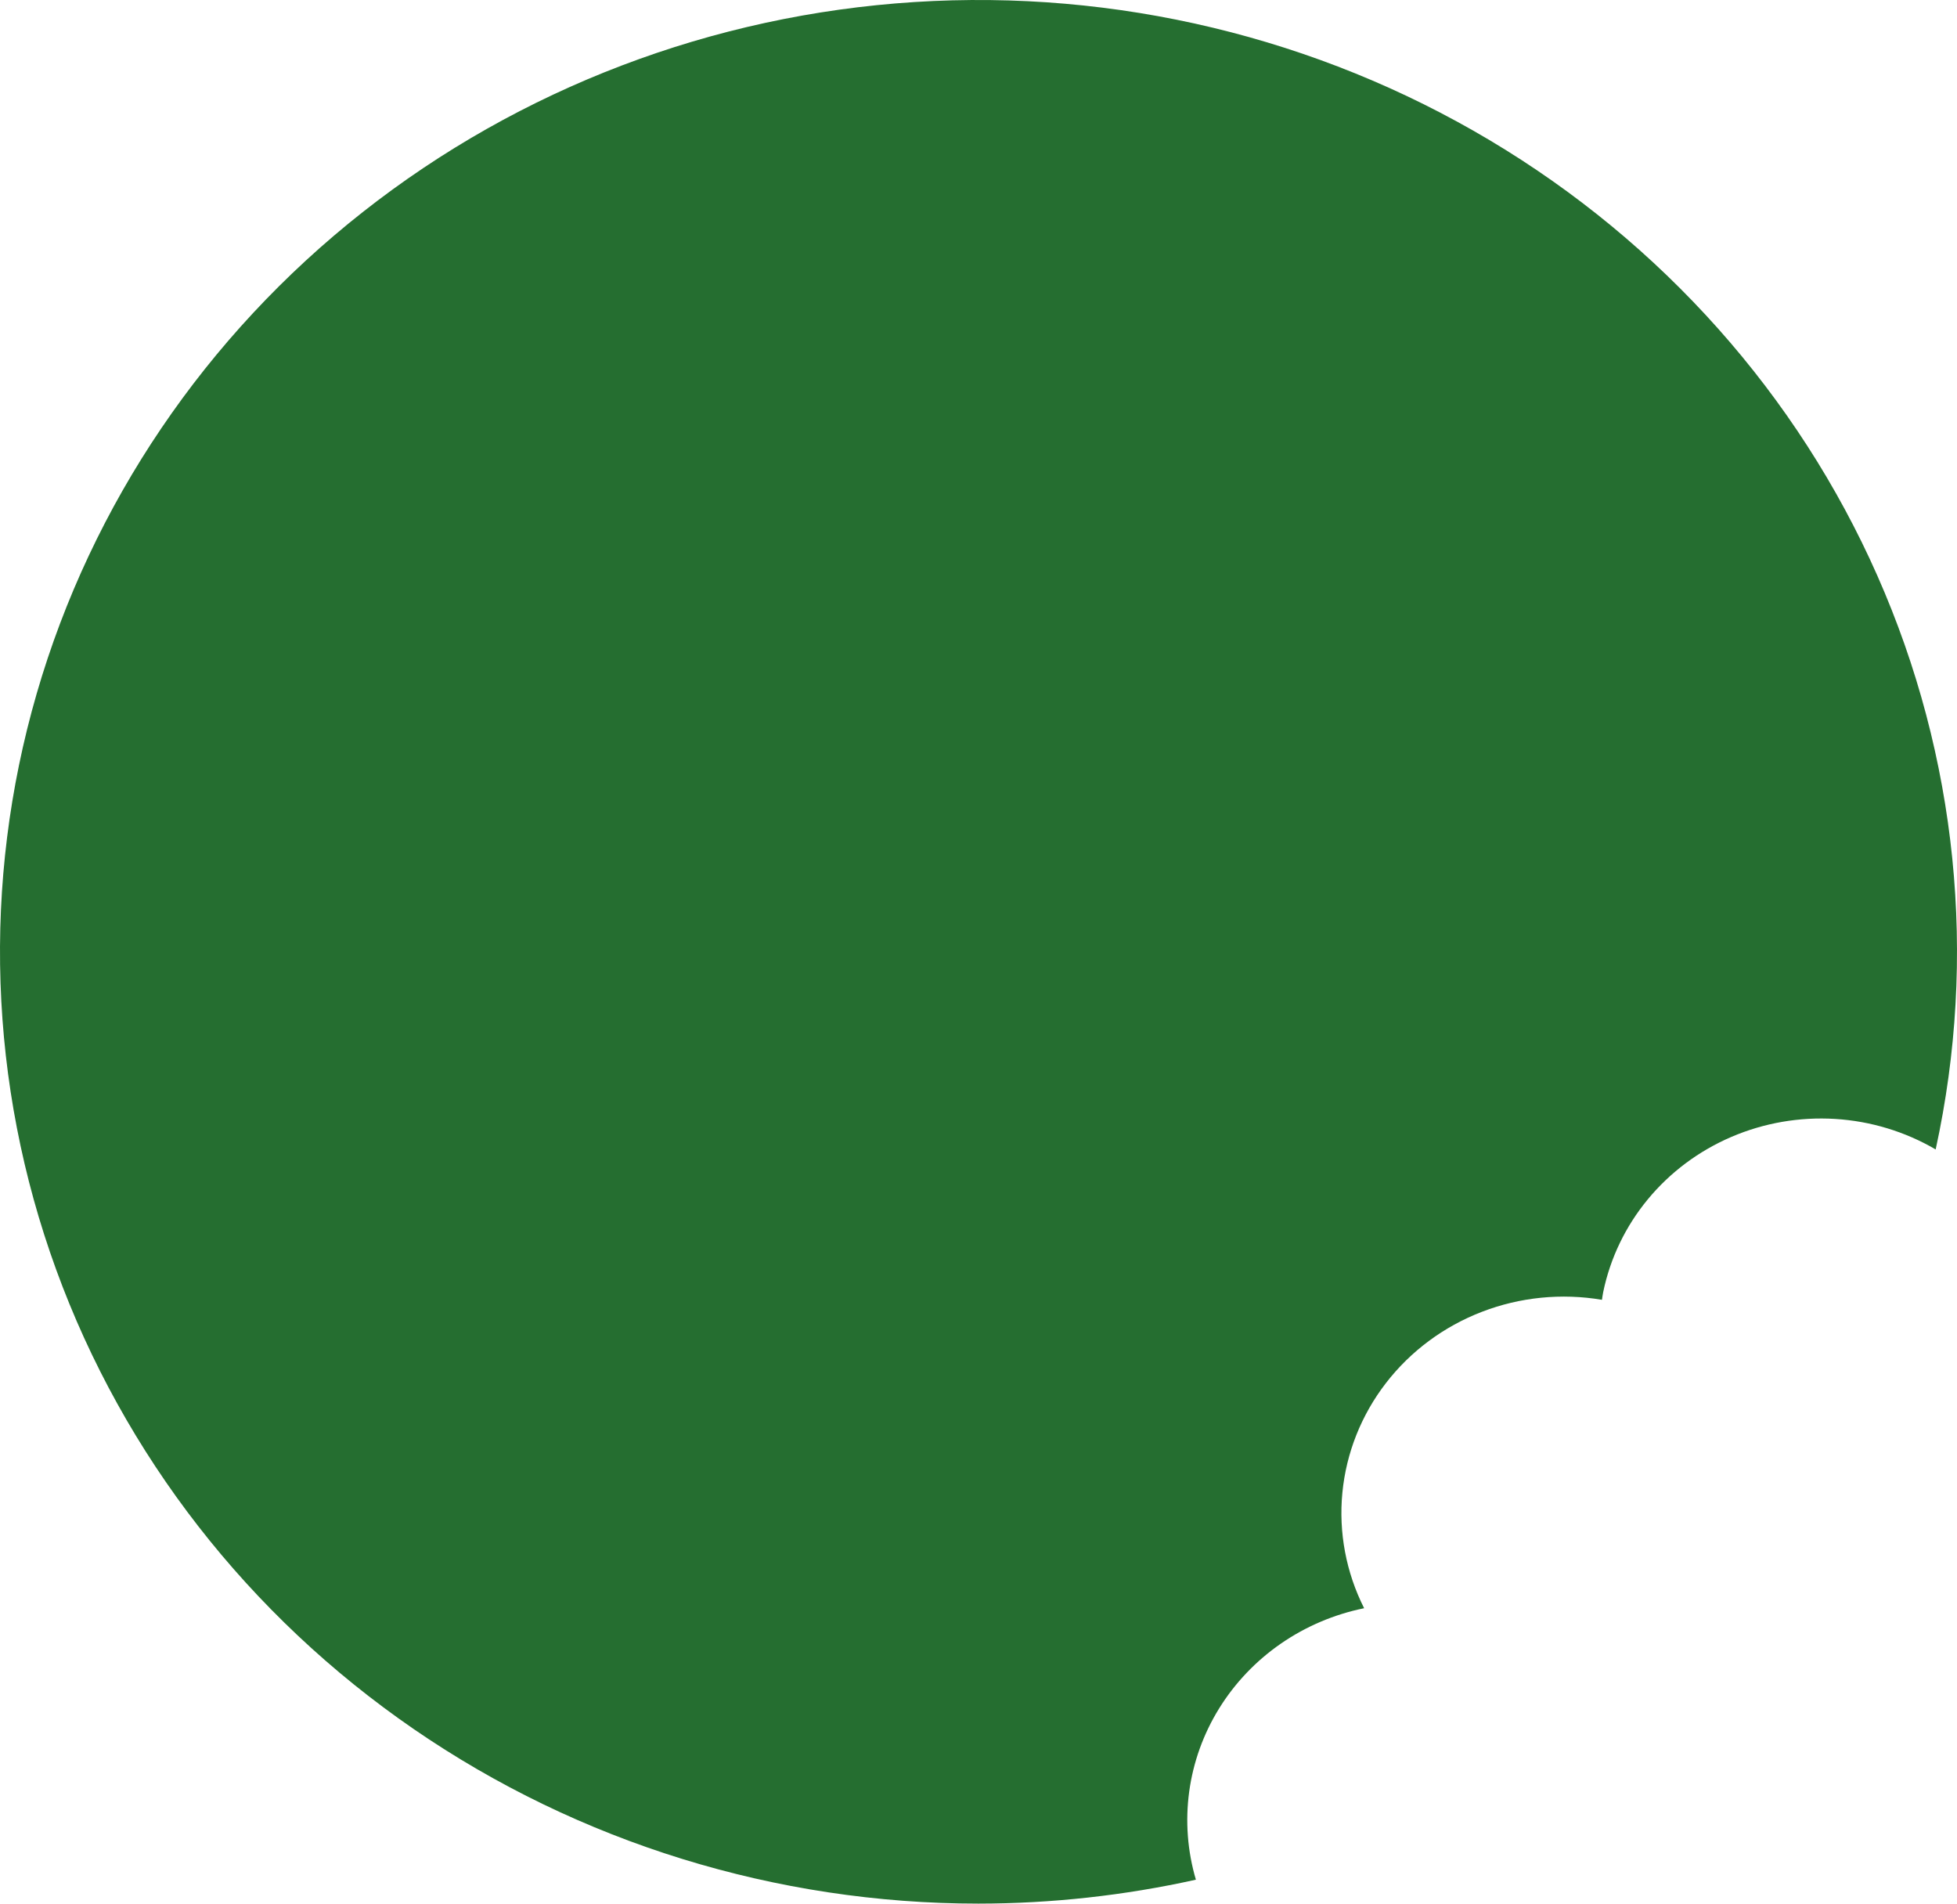 <svg width="219" height="213" viewBox="0 0 219 213" fill="none" xmlns="http://www.w3.org/2000/svg">
<path d="M109.494 213C117.682 212.993 125.844 212.095 133.827 210.323C132.884 207.123 132.629 203.769 133.078 200.47C133.527 197.17 134.67 193.996 136.437 191.146C138.204 188.296 140.556 185.83 143.346 183.903C146.137 181.977 149.305 180.63 152.655 179.948C150.633 175.94 149.79 171.466 150.22 167.021C150.65 162.576 152.335 158.333 155.09 154.761C157.844 151.19 161.56 148.429 165.828 146.784C170.095 145.138 174.747 144.673 179.269 145.439C179.315 145.151 179.345 144.87 179.406 144.581C180.191 140.78 181.904 137.217 184.401 134.194C186.897 131.171 190.104 128.776 193.752 127.211C197.399 125.646 201.38 124.956 205.358 125.2C209.337 125.444 213.197 126.615 216.613 128.614C221.313 107.08 219.037 84.66 210.097 64.437C201.158 44.213 185.996 27.181 166.695 15.683C147.395 4.185 124.906 -1.214 102.322 0.229C79.737 1.672 58.168 9.886 40.58 23.741C22.992 37.596 10.251 56.412 4.109 77.599C-2.033 98.785 -1.274 121.303 6.282 142.053C13.837 162.803 27.818 180.766 46.301 193.471C64.784 206.176 86.861 212.999 109.494 213V213Z" fill="#256E30"/>
</svg>

